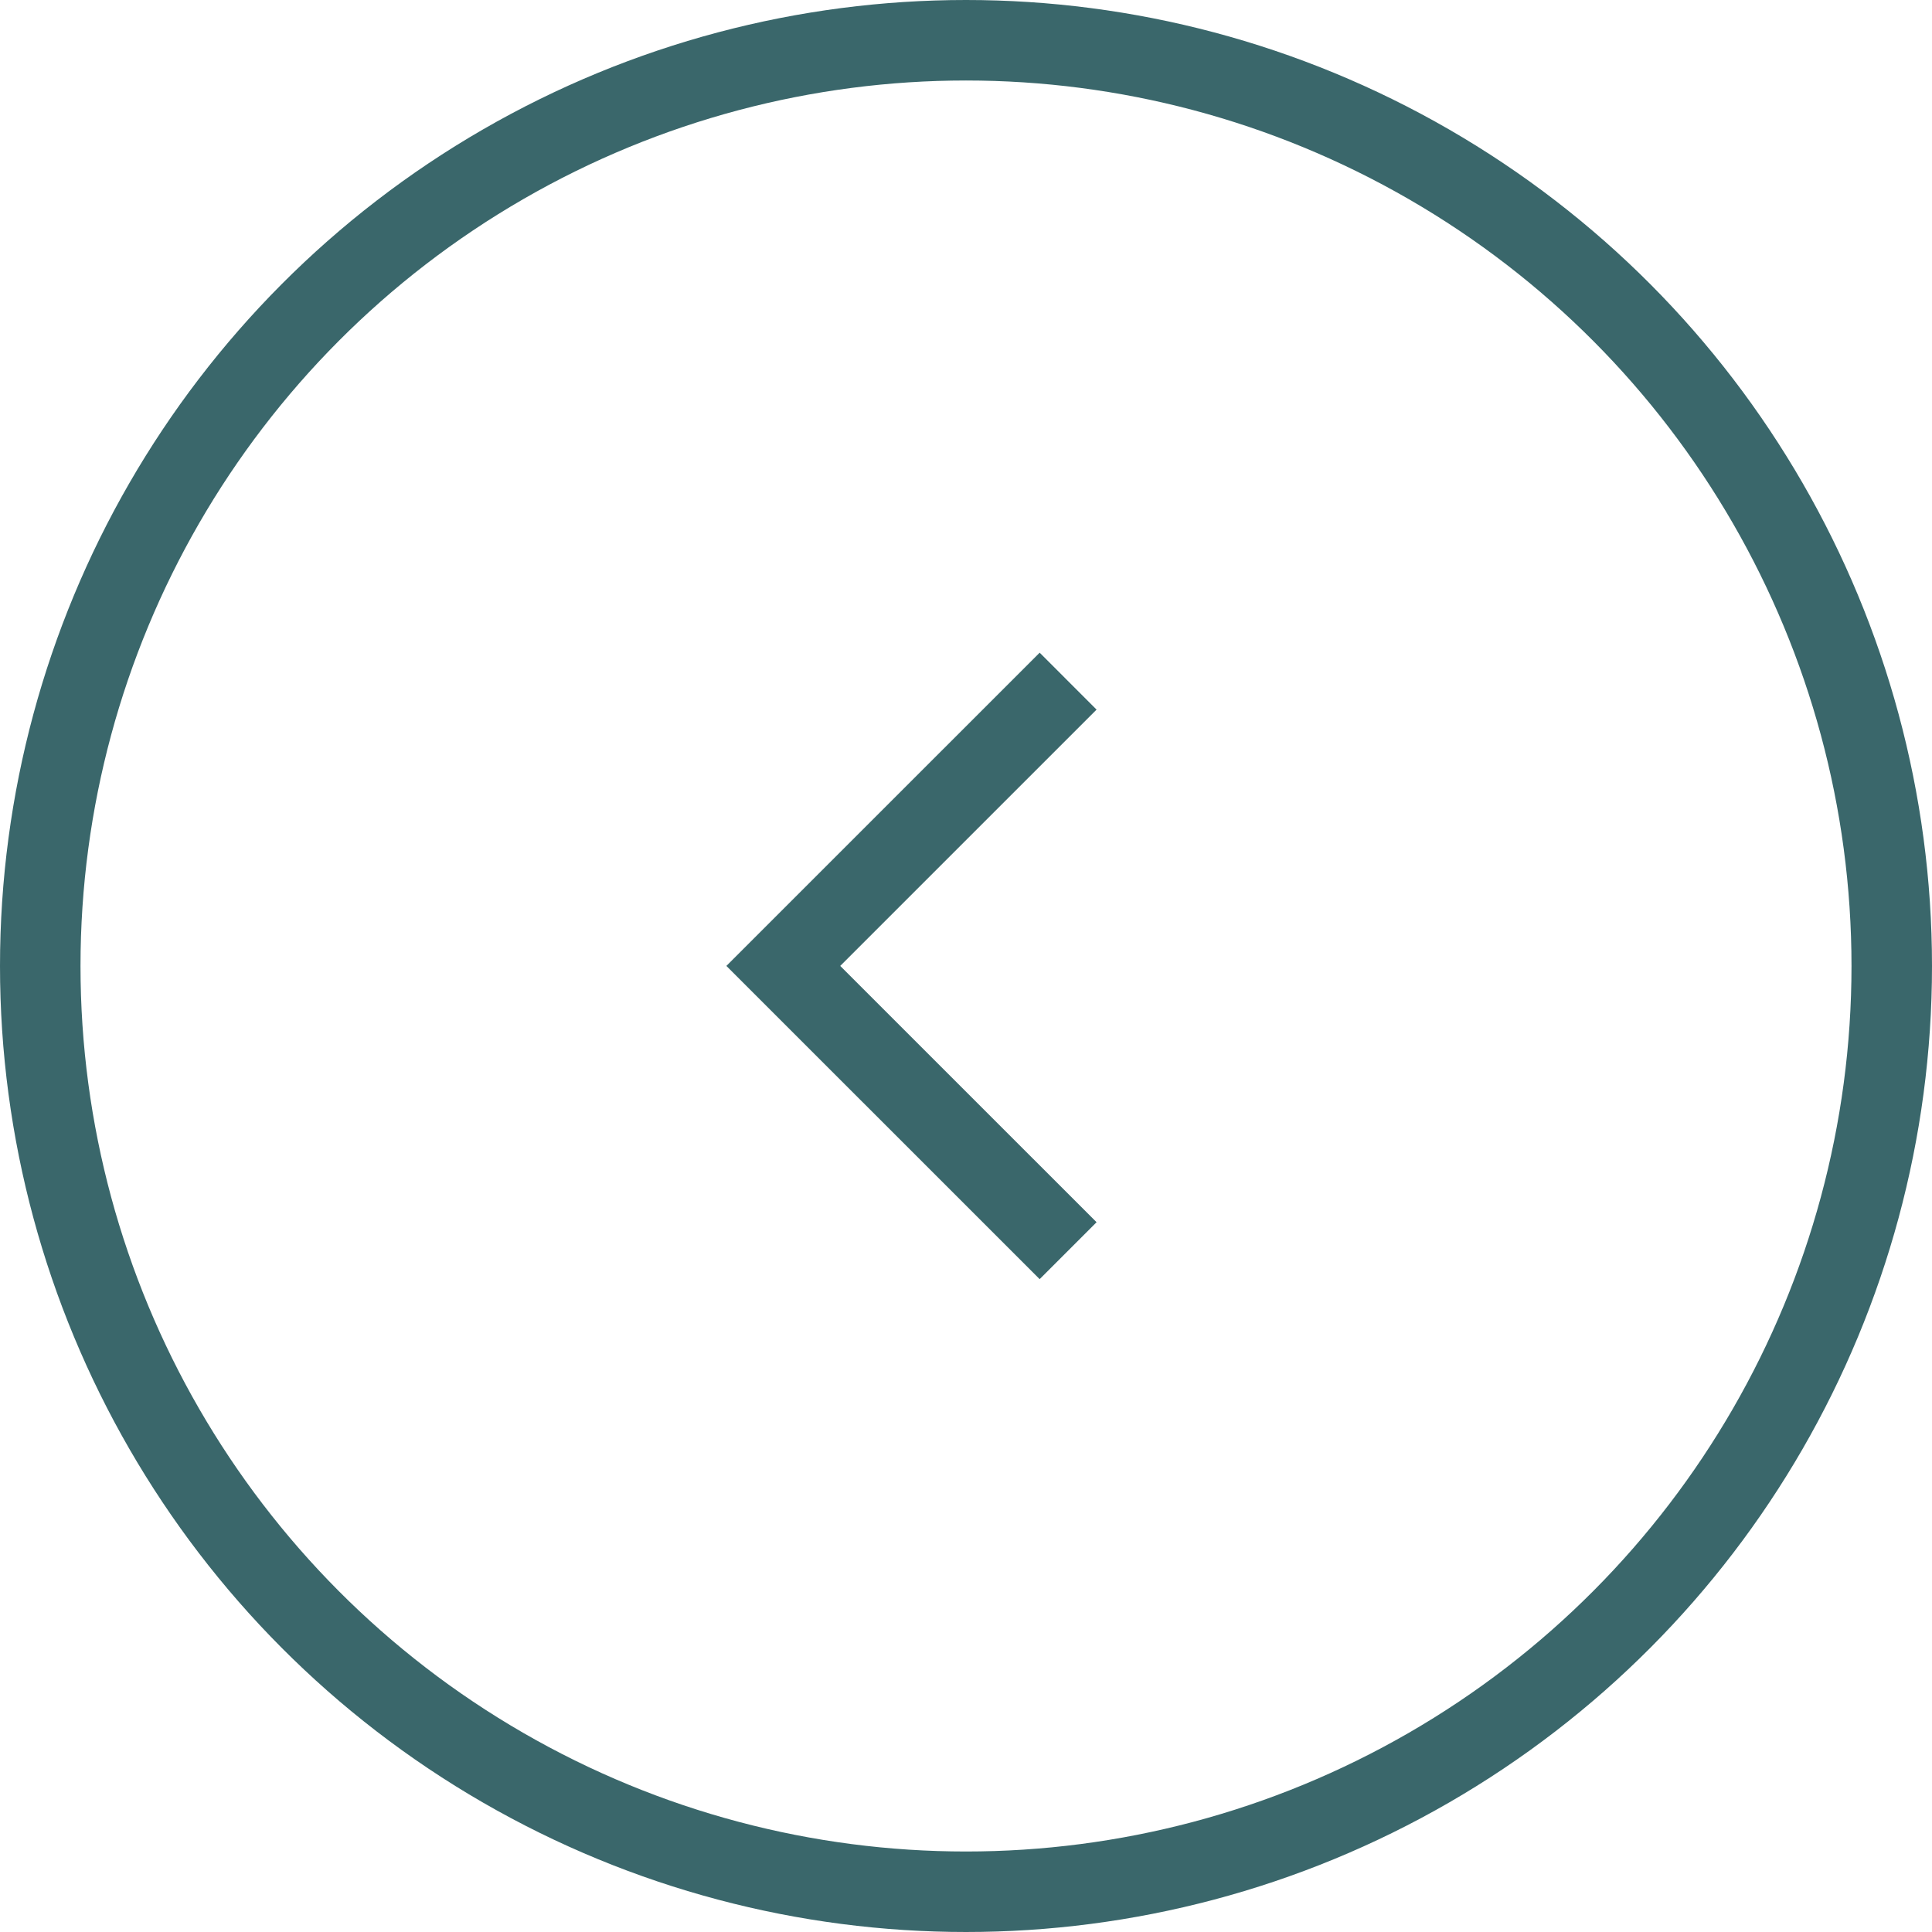 <svg xmlns="http://www.w3.org/2000/svg" width="48" height="48" viewBox="0 0 48 48">
  <g id="Group_530" data-name="Group 530" transform="translate(-271 -4824)">
    <g id="Ellipse_248" data-name="Ellipse 248" transform="translate(319 4872) rotate(180)" fill="none" stroke="#3a676b" stroke-width="2">
      <circle cx="24" cy="24" r="24" stroke="none"/>
      <circle cx="24" cy="24" r="23" fill="none"/>
    </g>
    <path id="Path_418" data-name="Path 418" d="M-6183.282-11516l7.075,7.076,7.075-7.076" transform="translate(-11218.463 11024.205) rotate(90)" fill="none" stroke="#3a676b" stroke-width="2"/>
  </g>
</svg>
